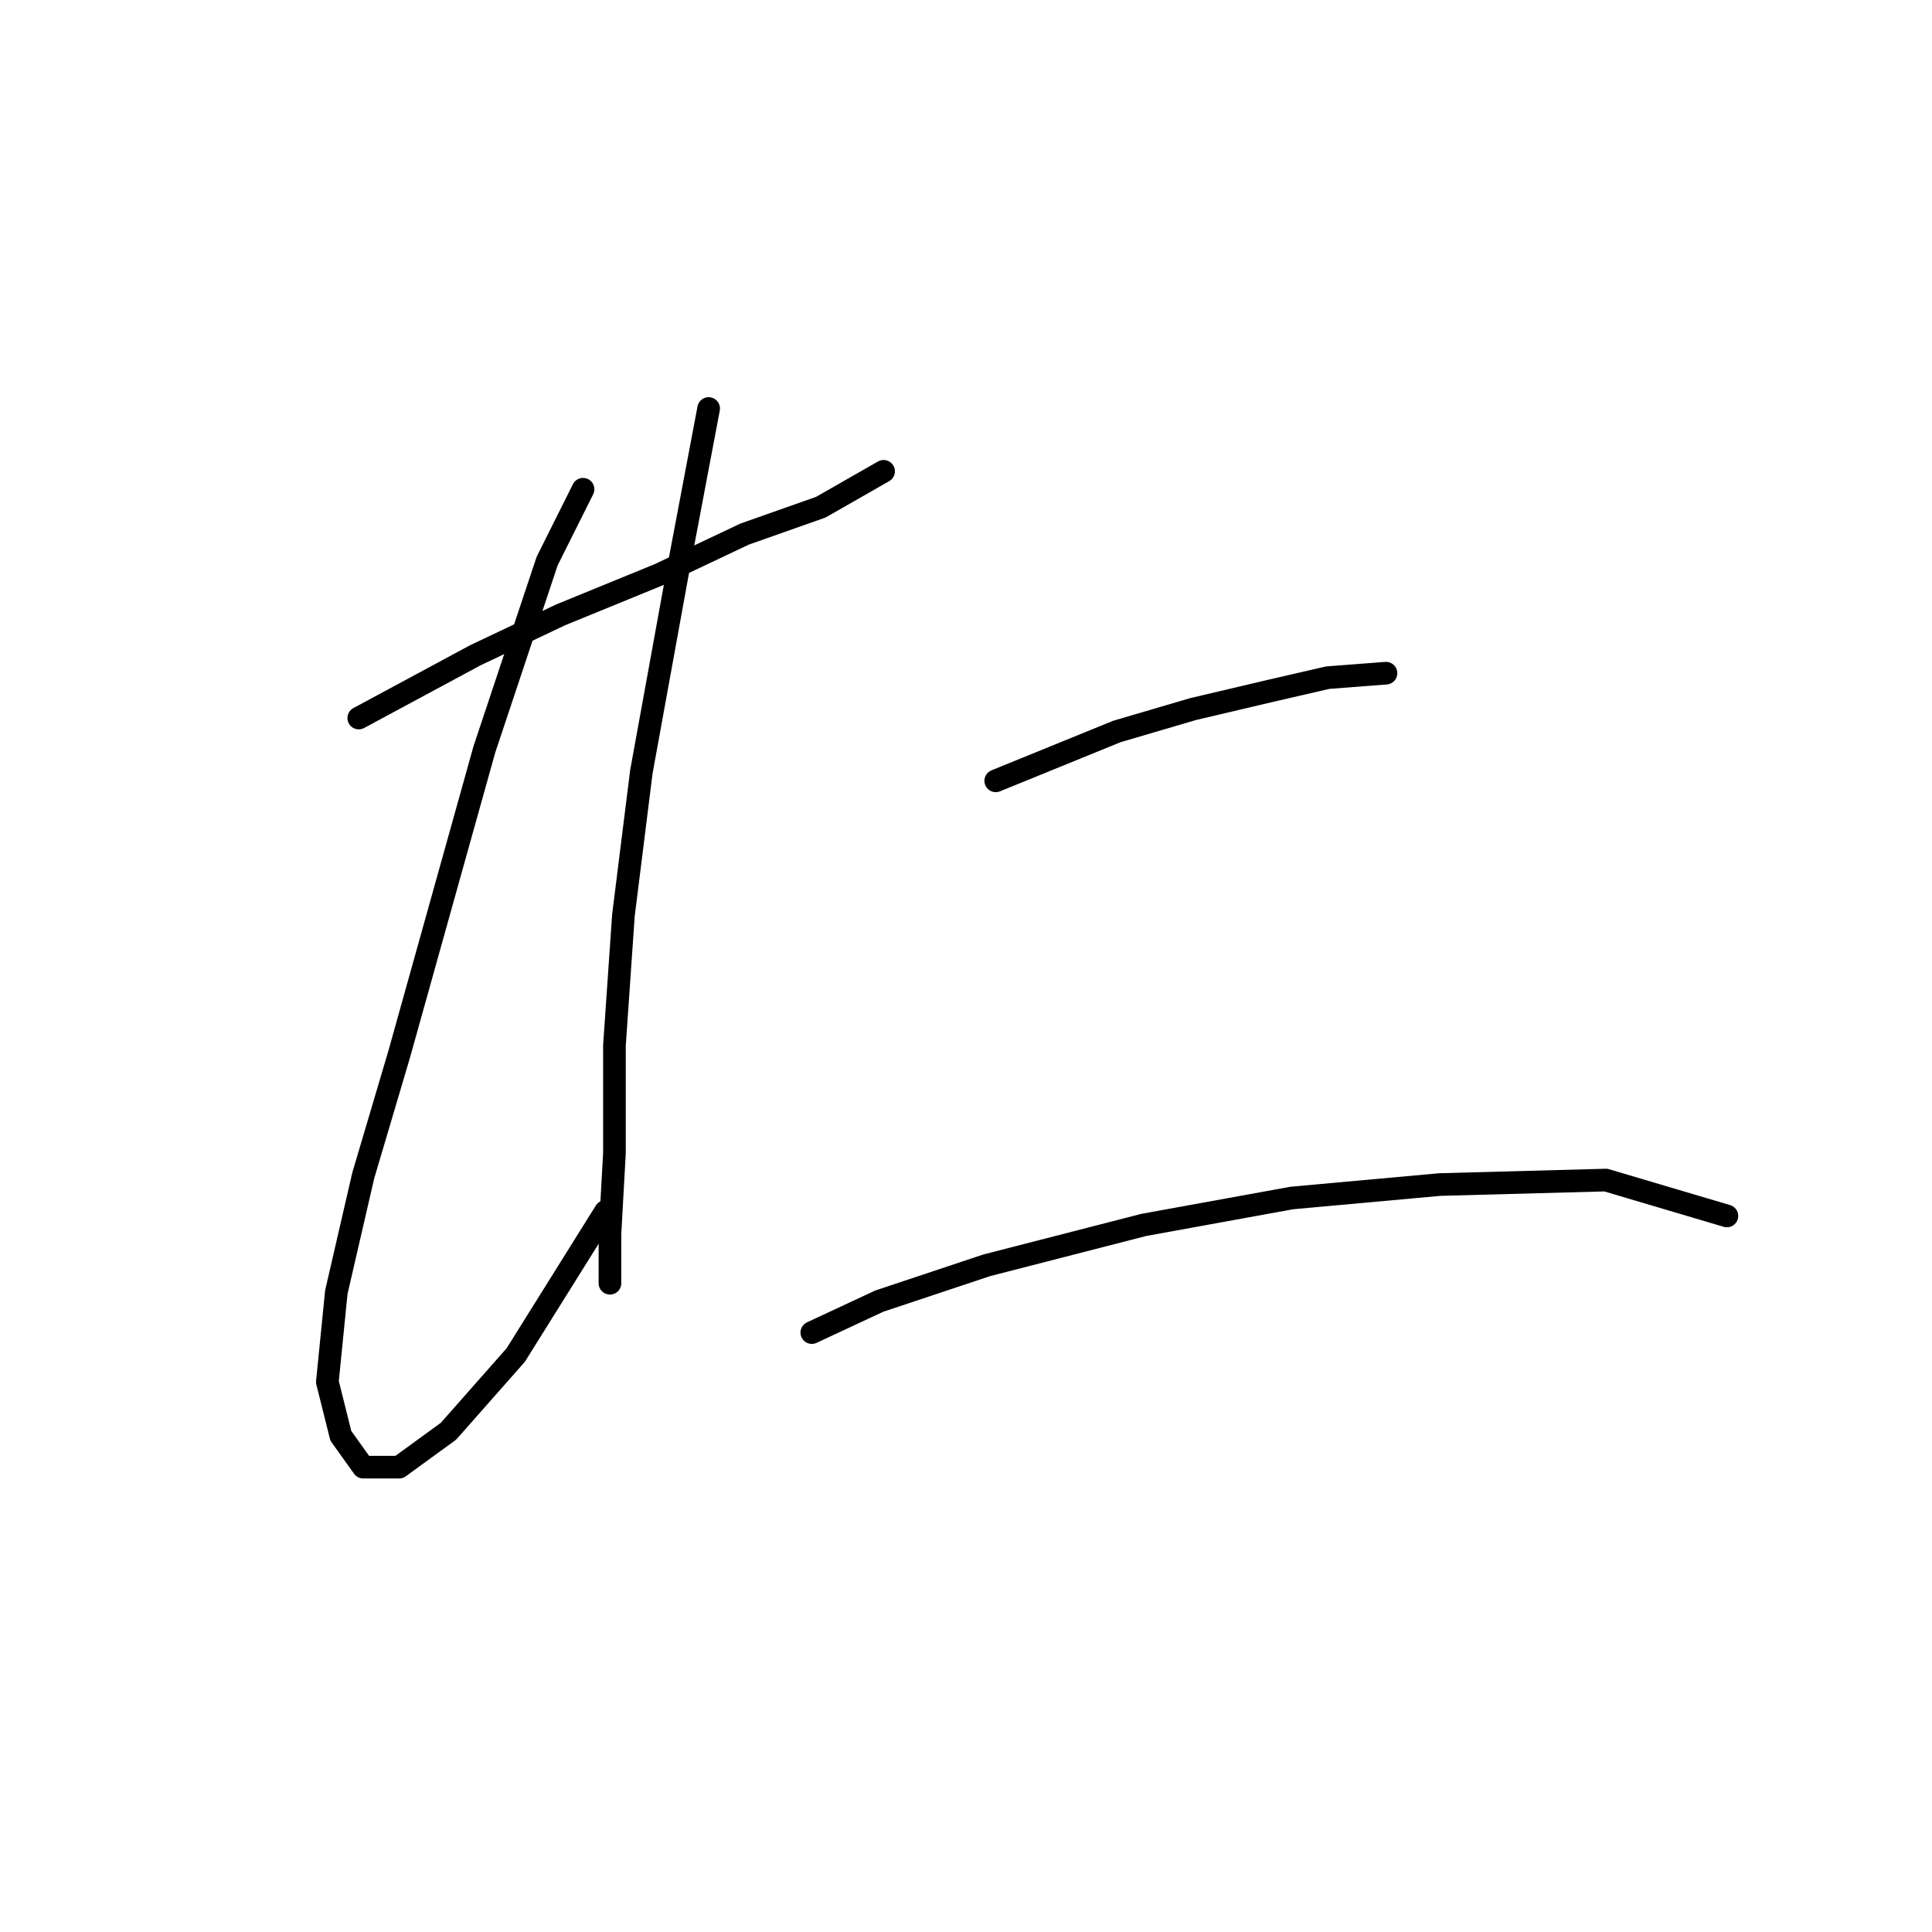 <?xml version="1.0" standalone="no"?>
    <svg width="256" height="256" xmlns="http://www.w3.org/2000/svg" version="1.1">
    <polyline stroke="black" stroke-width="3" stroke-linecap="round" fill="transparent" stroke-linejoin="round" points="47.537 95.144 62.991 86.822 74.284 81.473 87.36 76.123 98.654 70.774 108.758 67.208 117.079 62.453 117.079 62.453 " />
        <polyline stroke="black" stroke-width="3" stroke-linecap="round" fill="transparent" stroke-linejoin="round" points="77.256 64.83 72.501 74.34 64.18 99.304 52.886 139.722 48.131 155.77 44.565 171.224 43.376 183.112 45.159 190.245 48.131 194.405 52.886 194.405 59.424 189.65 68.34 179.546 80.228 160.525 80.228 160.525 " />
        <polyline stroke="black" stroke-width="3" stroke-linecap="round" fill="transparent" stroke-linejoin="round" points="93.899 54.131 89.738 76.123 84.983 102.276 82.605 121.296 81.417 138.533 81.417 152.799 80.822 163.497 80.822 170.036 80.822 170.036 " />
        <polyline stroke="black" stroke-width="3" stroke-linecap="round" fill="transparent" stroke-linejoin="round" points="131.939 103.465 147.987 96.927 158.092 93.955 168.196 91.577 175.923 89.794 183.65 89.2 183.65 89.2 " />
        <polyline stroke="black" stroke-width="3" stroke-linecap="round" fill="transparent" stroke-linejoin="round" points="107.569 176.574 116.485 172.413 130.75 167.658 151.554 162.309 171.168 158.742 190.783 156.959 212.775 156.365 228.823 161.12 228.823 161.12 " />
        </svg>